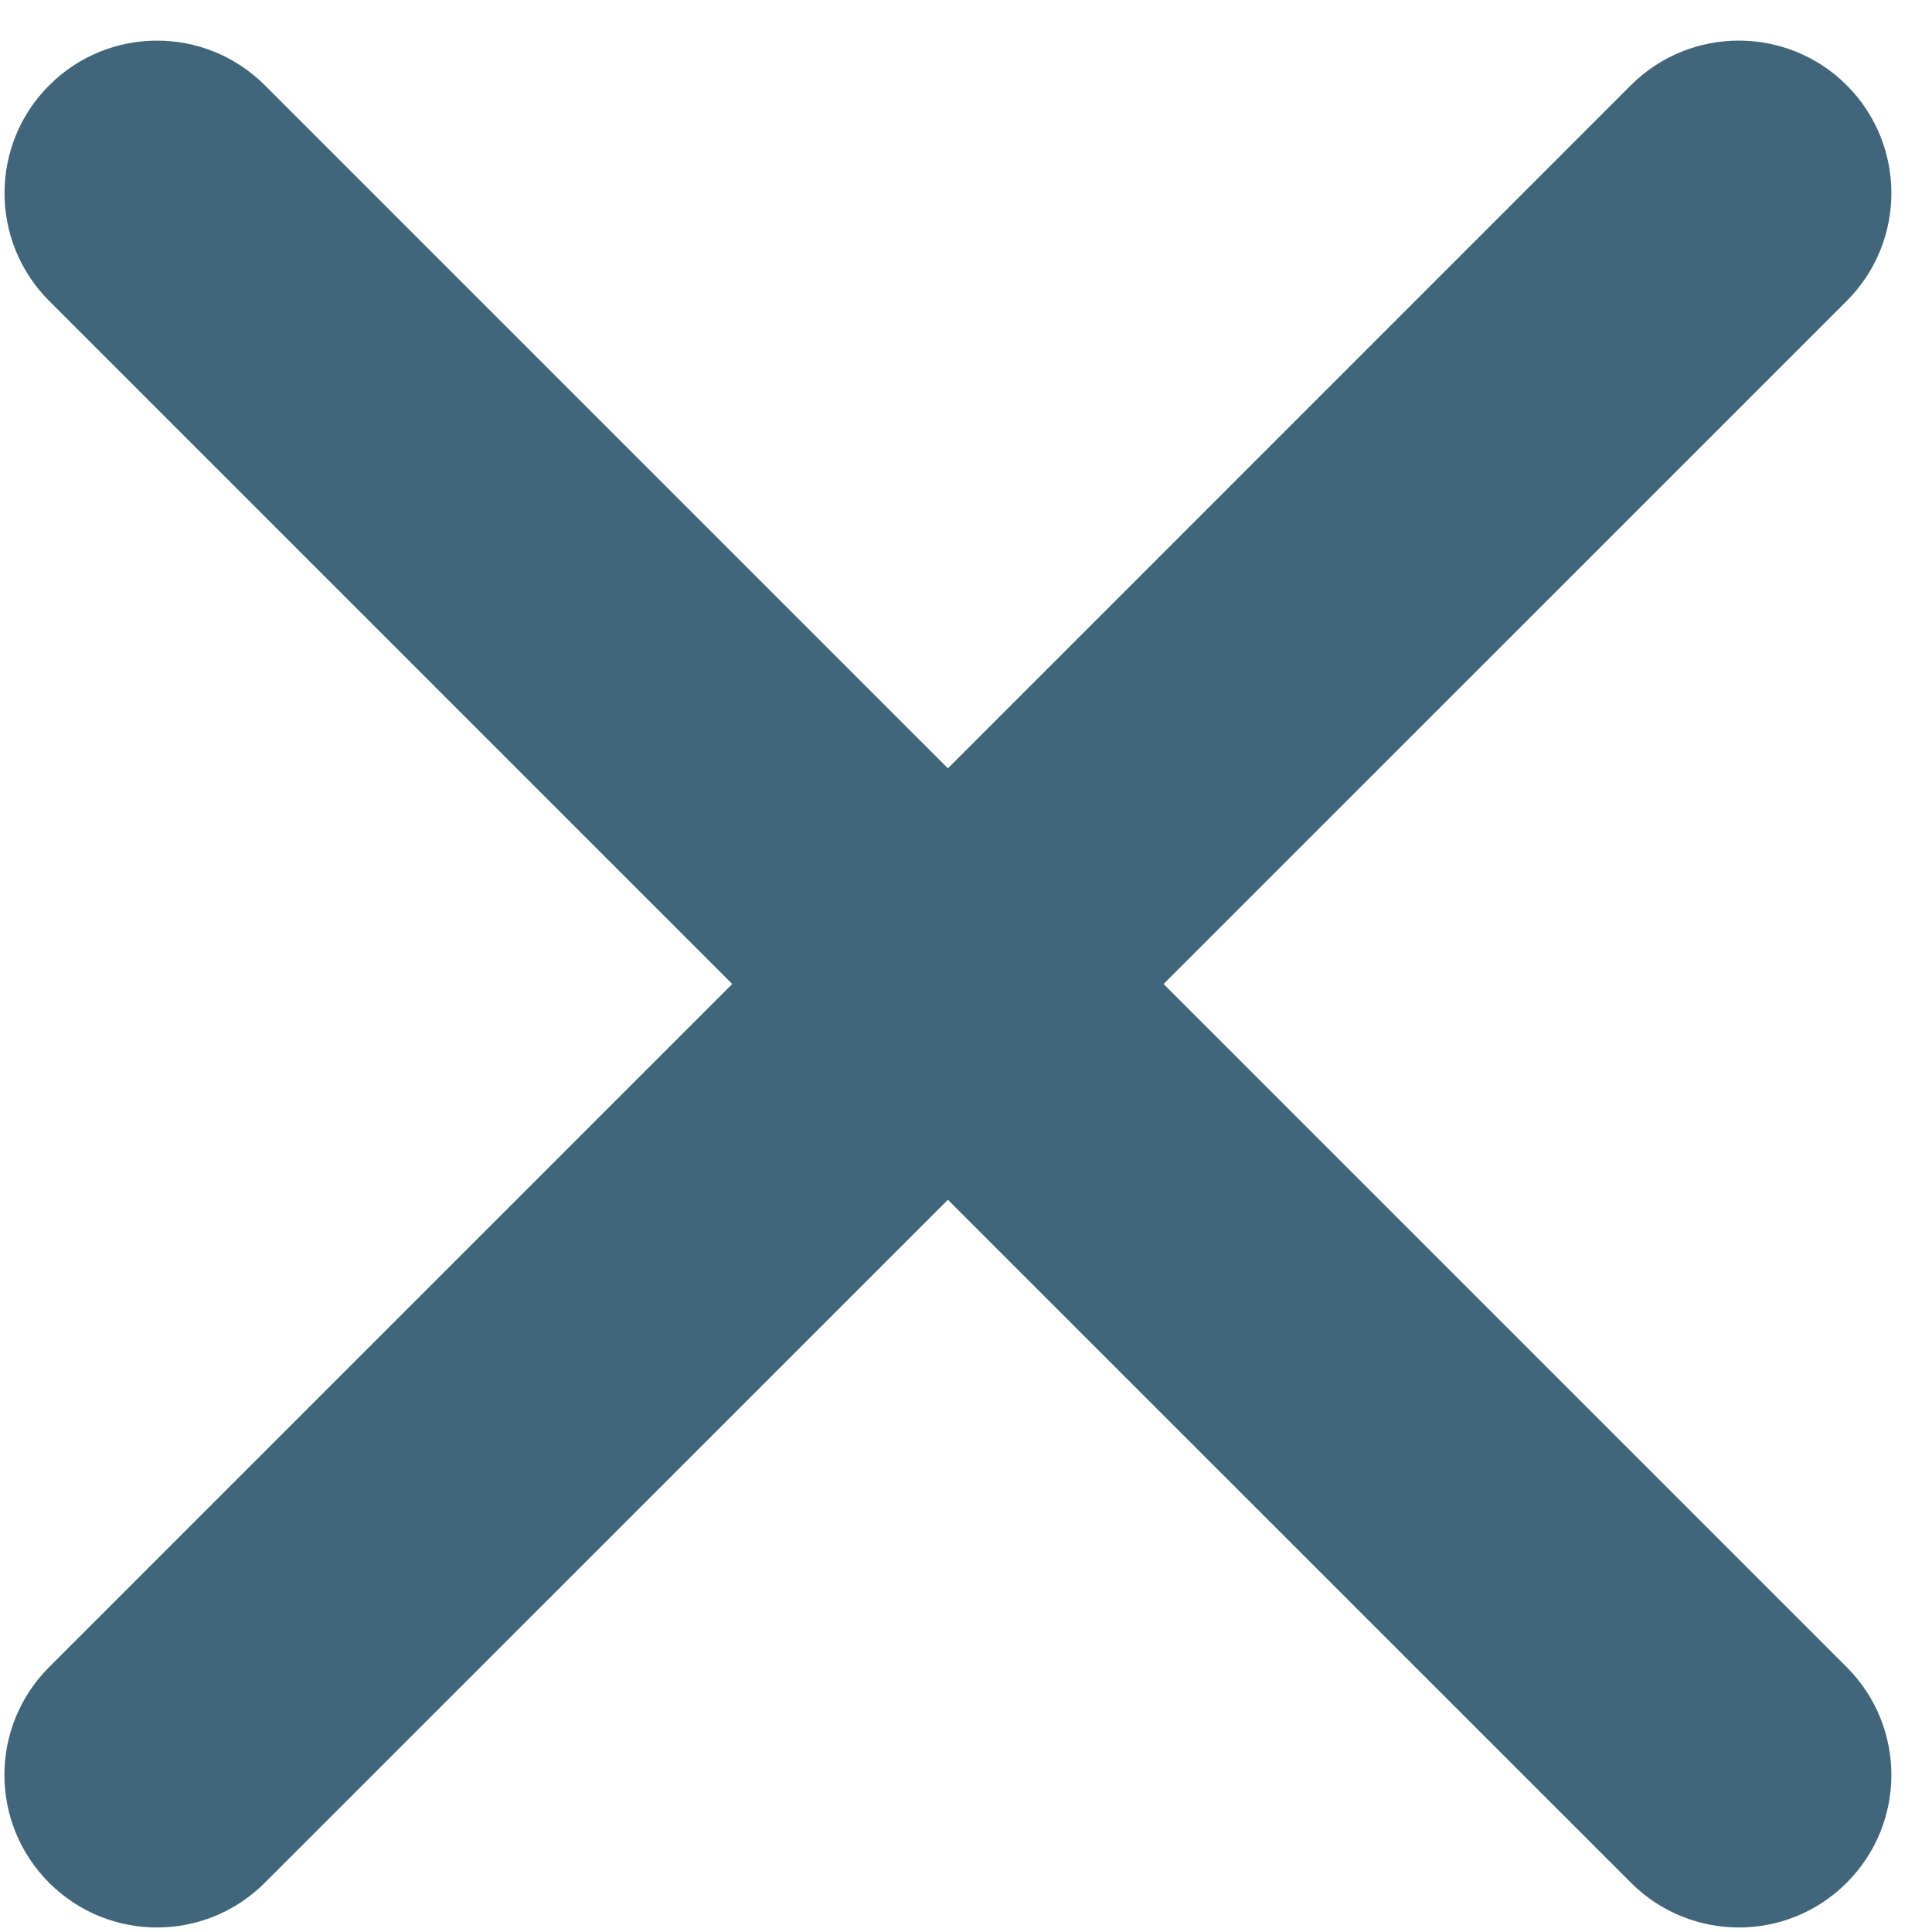 <svg width="19" height="19" viewBox="0 0 19 19" fill="none" xmlns="http://www.w3.org/2000/svg">
<path fill-rule="evenodd" clip-rule="evenodd" d="M18.161 0.838C17.575 0.253 16.625 0.253 16.039 0.838L9.322 7.556L2.605 0.839C2.019 0.253 1.069 0.253 0.484 0.839C-0.102 1.424 -0.102 2.374 0.484 2.96L7.201 9.677L0.483 16.395C-0.103 16.981 -0.103 17.93 0.483 18.516C1.069 19.102 2.019 19.102 2.604 18.516L9.322 11.799L16.04 18.516C16.626 19.102 17.576 19.102 18.161 18.516C18.747 17.93 18.747 16.981 18.161 16.395L11.443 9.677L18.161 2.96C18.747 2.374 18.747 1.424 18.161 0.838Z" fill="#41667B"/>
</svg>
